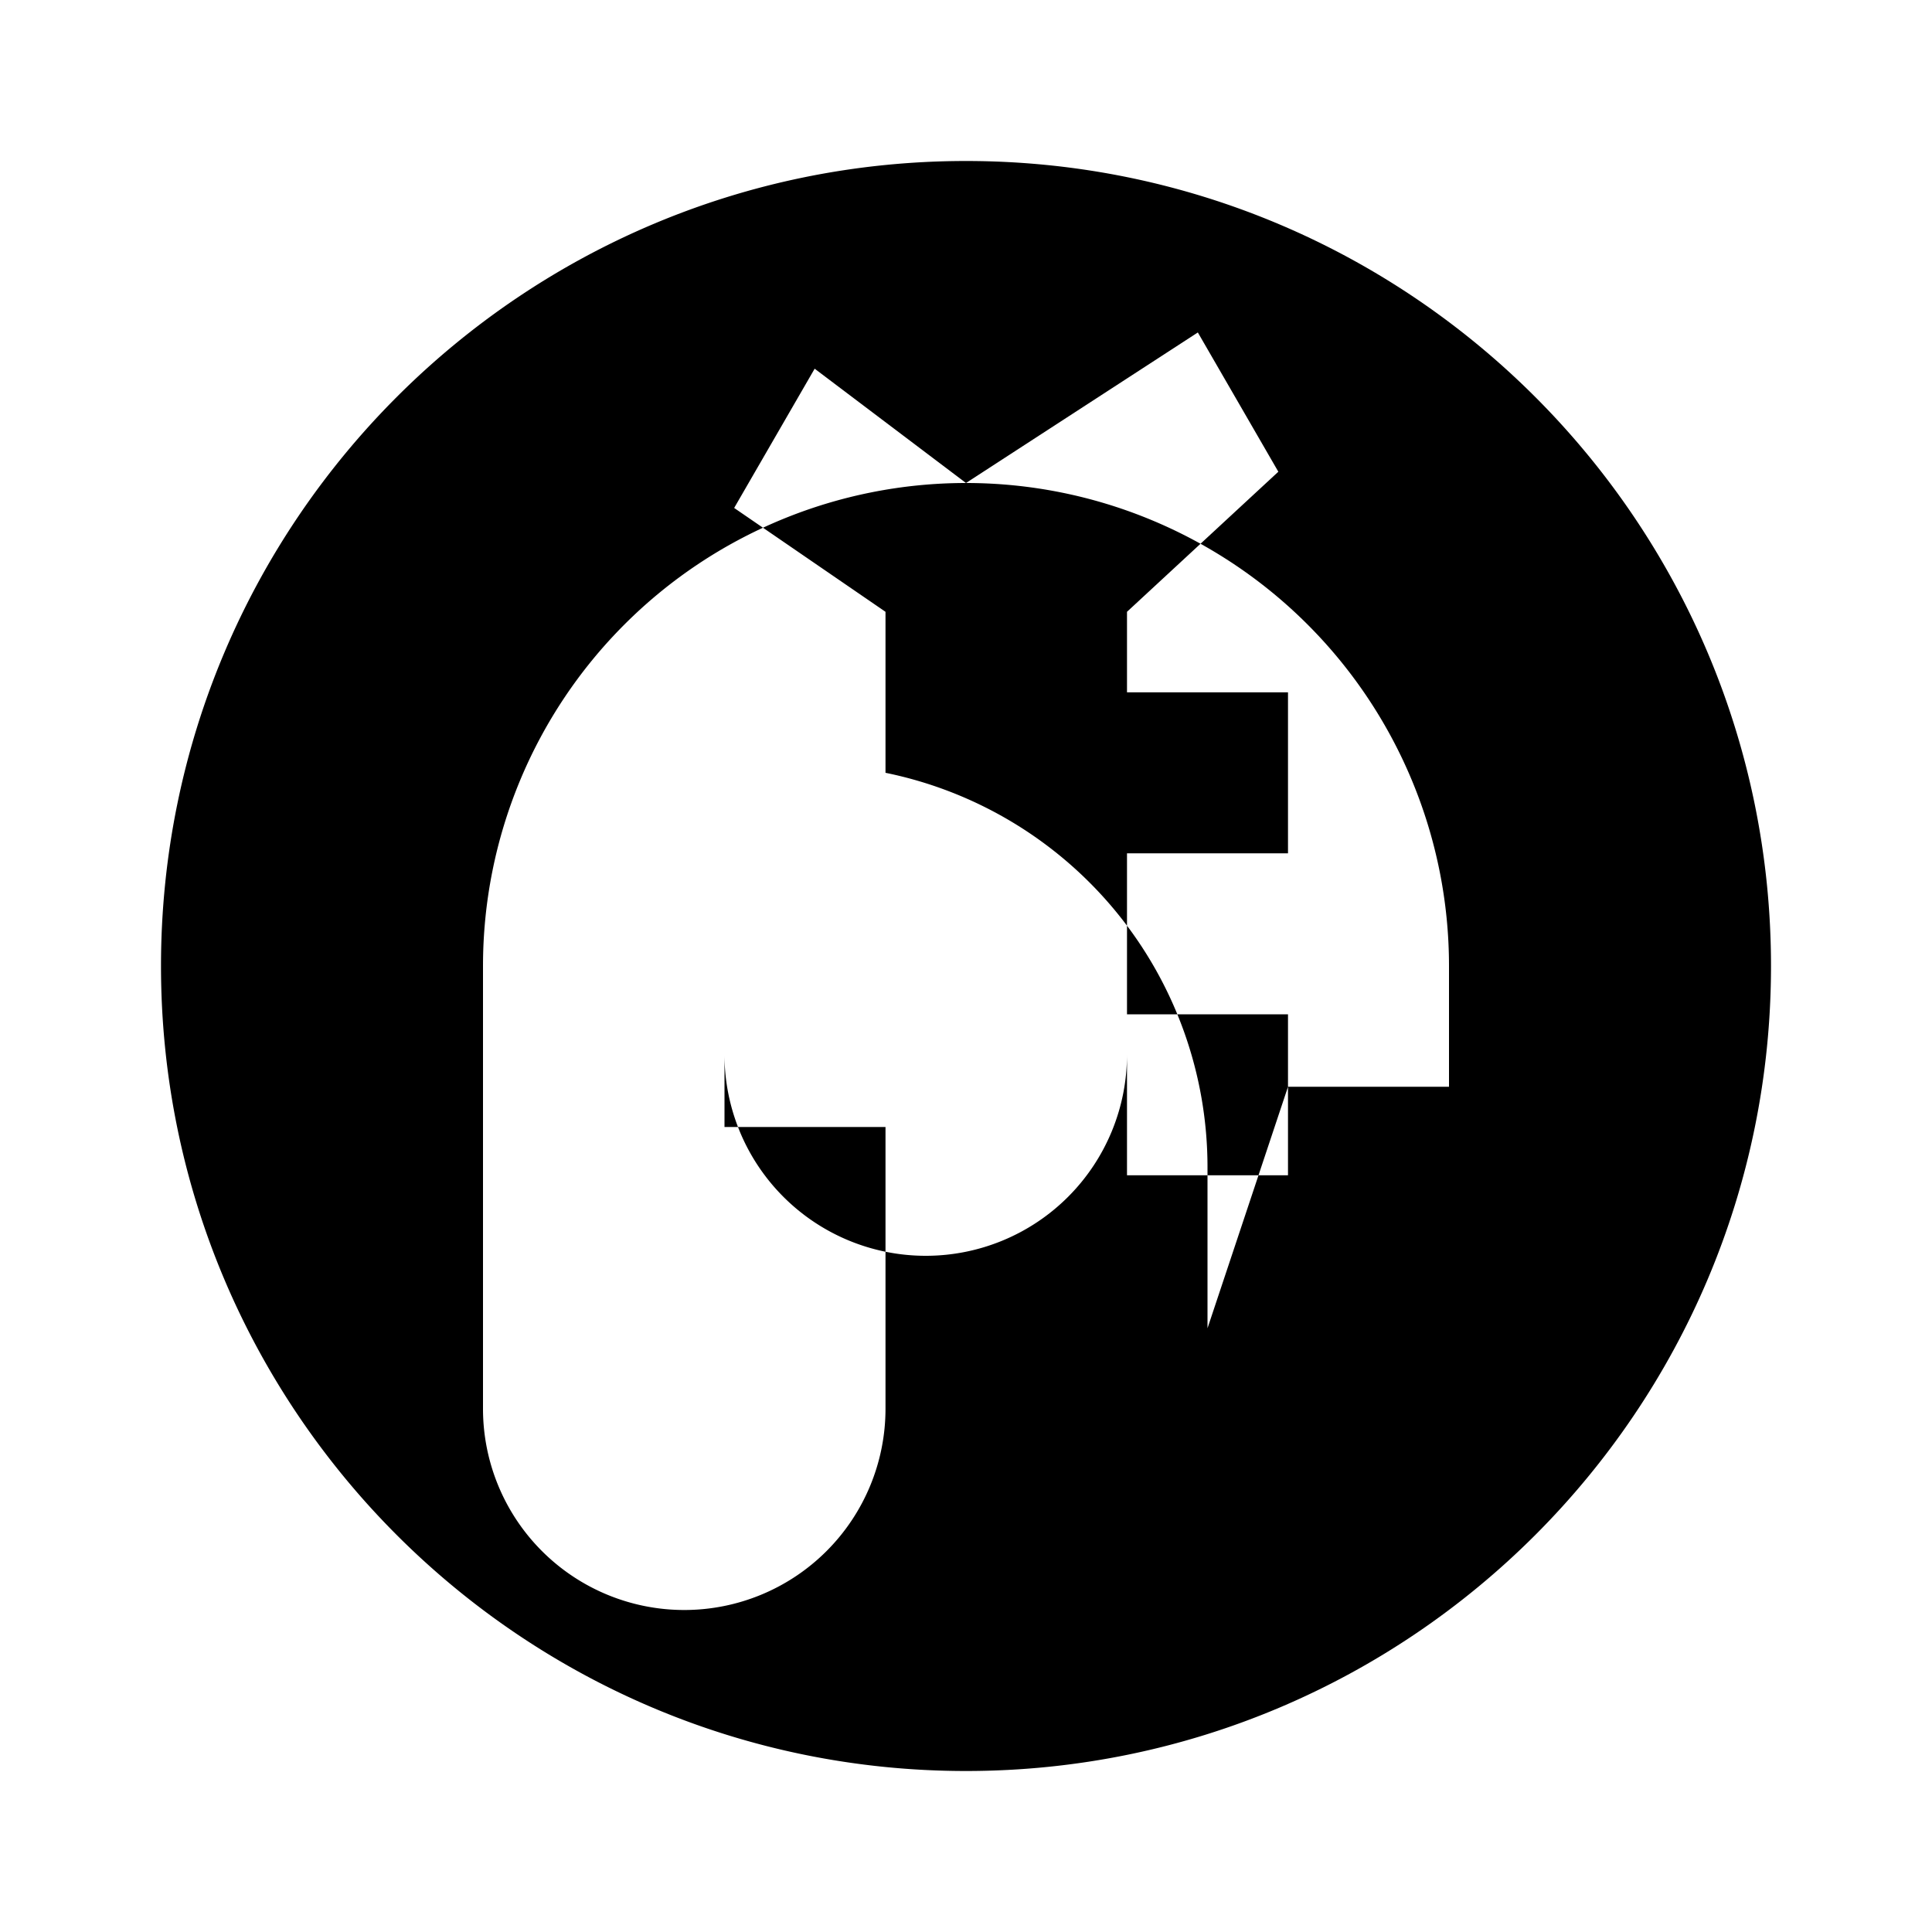 <svg xmlns="http://www.w3.org/2000/svg" viewBox="0 0 24 24" class="icon icon-genetic-engineering">
  <path d="M12 2C6.48 2 2 6.48 2 12s4.48 10 10 10 10-4.48 10-10S17.52 2 12 2zm3 14.5v-2a5 5 0 00-4-4.9V7.6l-1.88-1.29 1-1.73L12 6l2.88-1.87 1 1.73L14 7.6v1h2v2h-2v2h2v2h-2v-1.5a2.5 2.5 0 01-5 0V14h2v3.5a2.5 2.5 0 01-5 0V12a6 6 0 0112 0v1.5h-2z"/>
</svg>